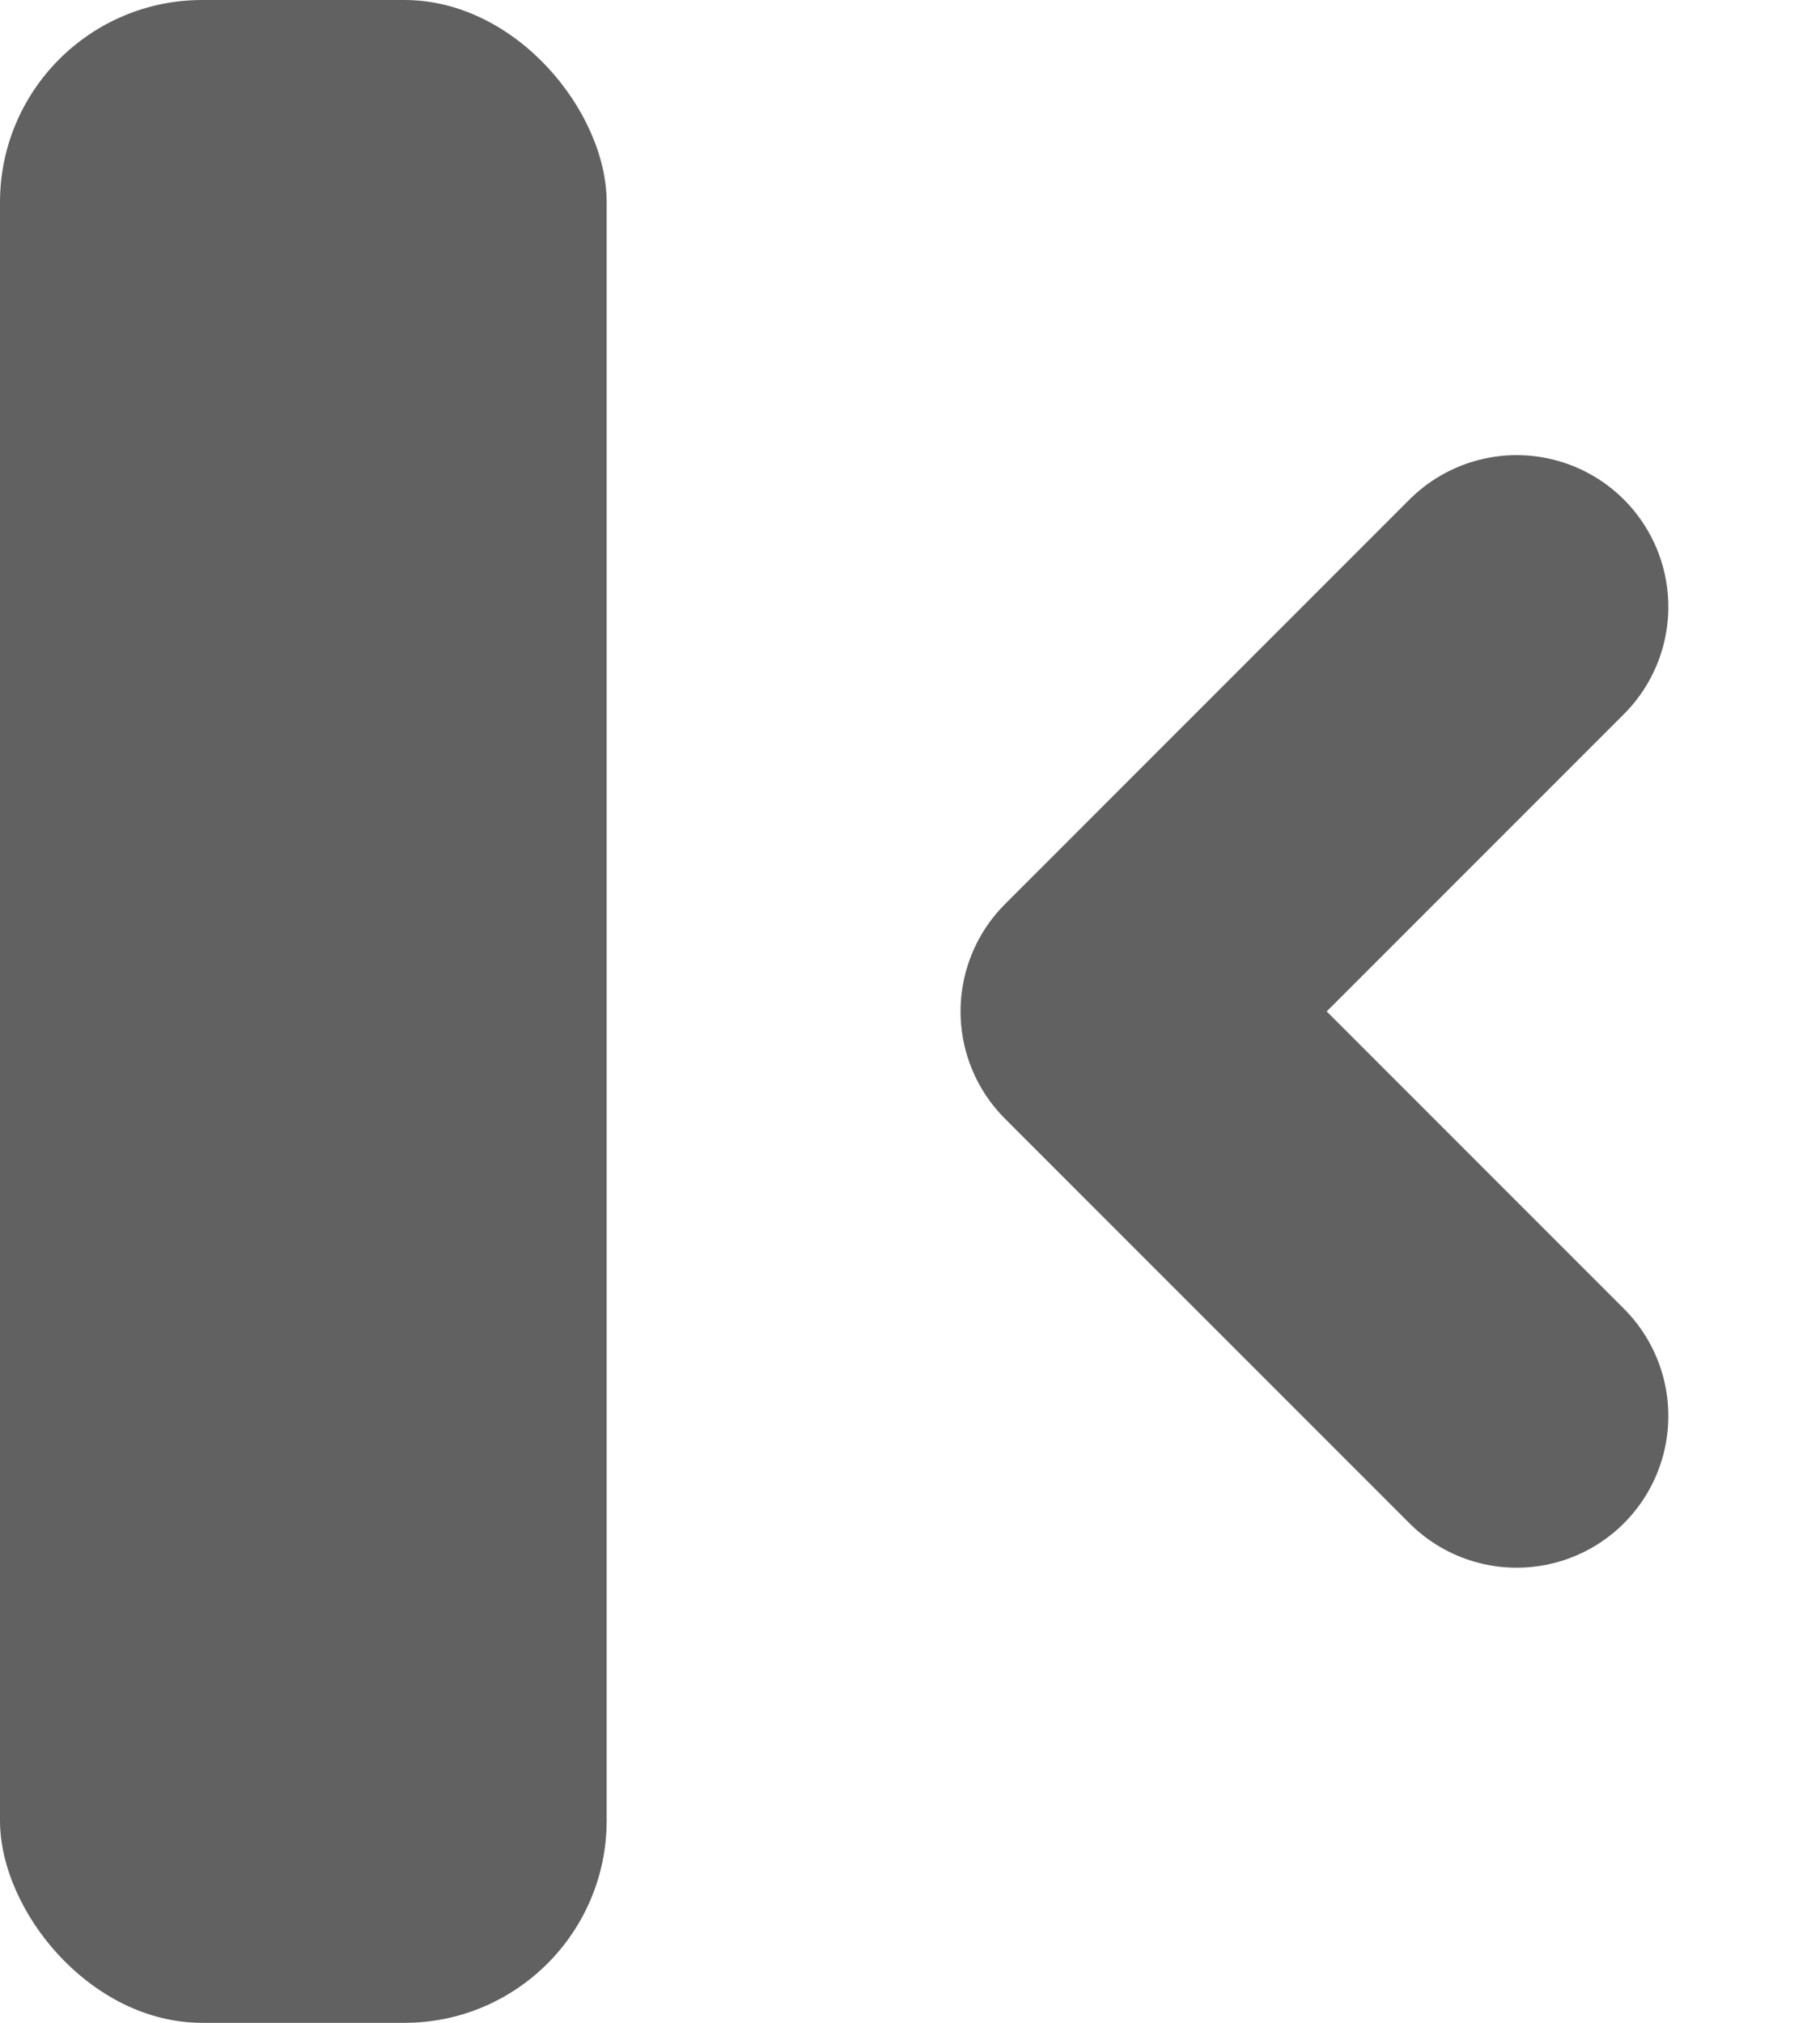 <svg width="9" height="10" viewBox="0 0 9 10" fill="none" xmlns="http://www.w3.org/2000/svg">
<path d="M7.5 7L5.5 5L7.5 3" stroke="#616161" stroke-width="1.5" stroke-linecap="round" stroke-linejoin="round"/>
<rect width="3" height="10" rx="1" fill="#616161"/>
</svg>
